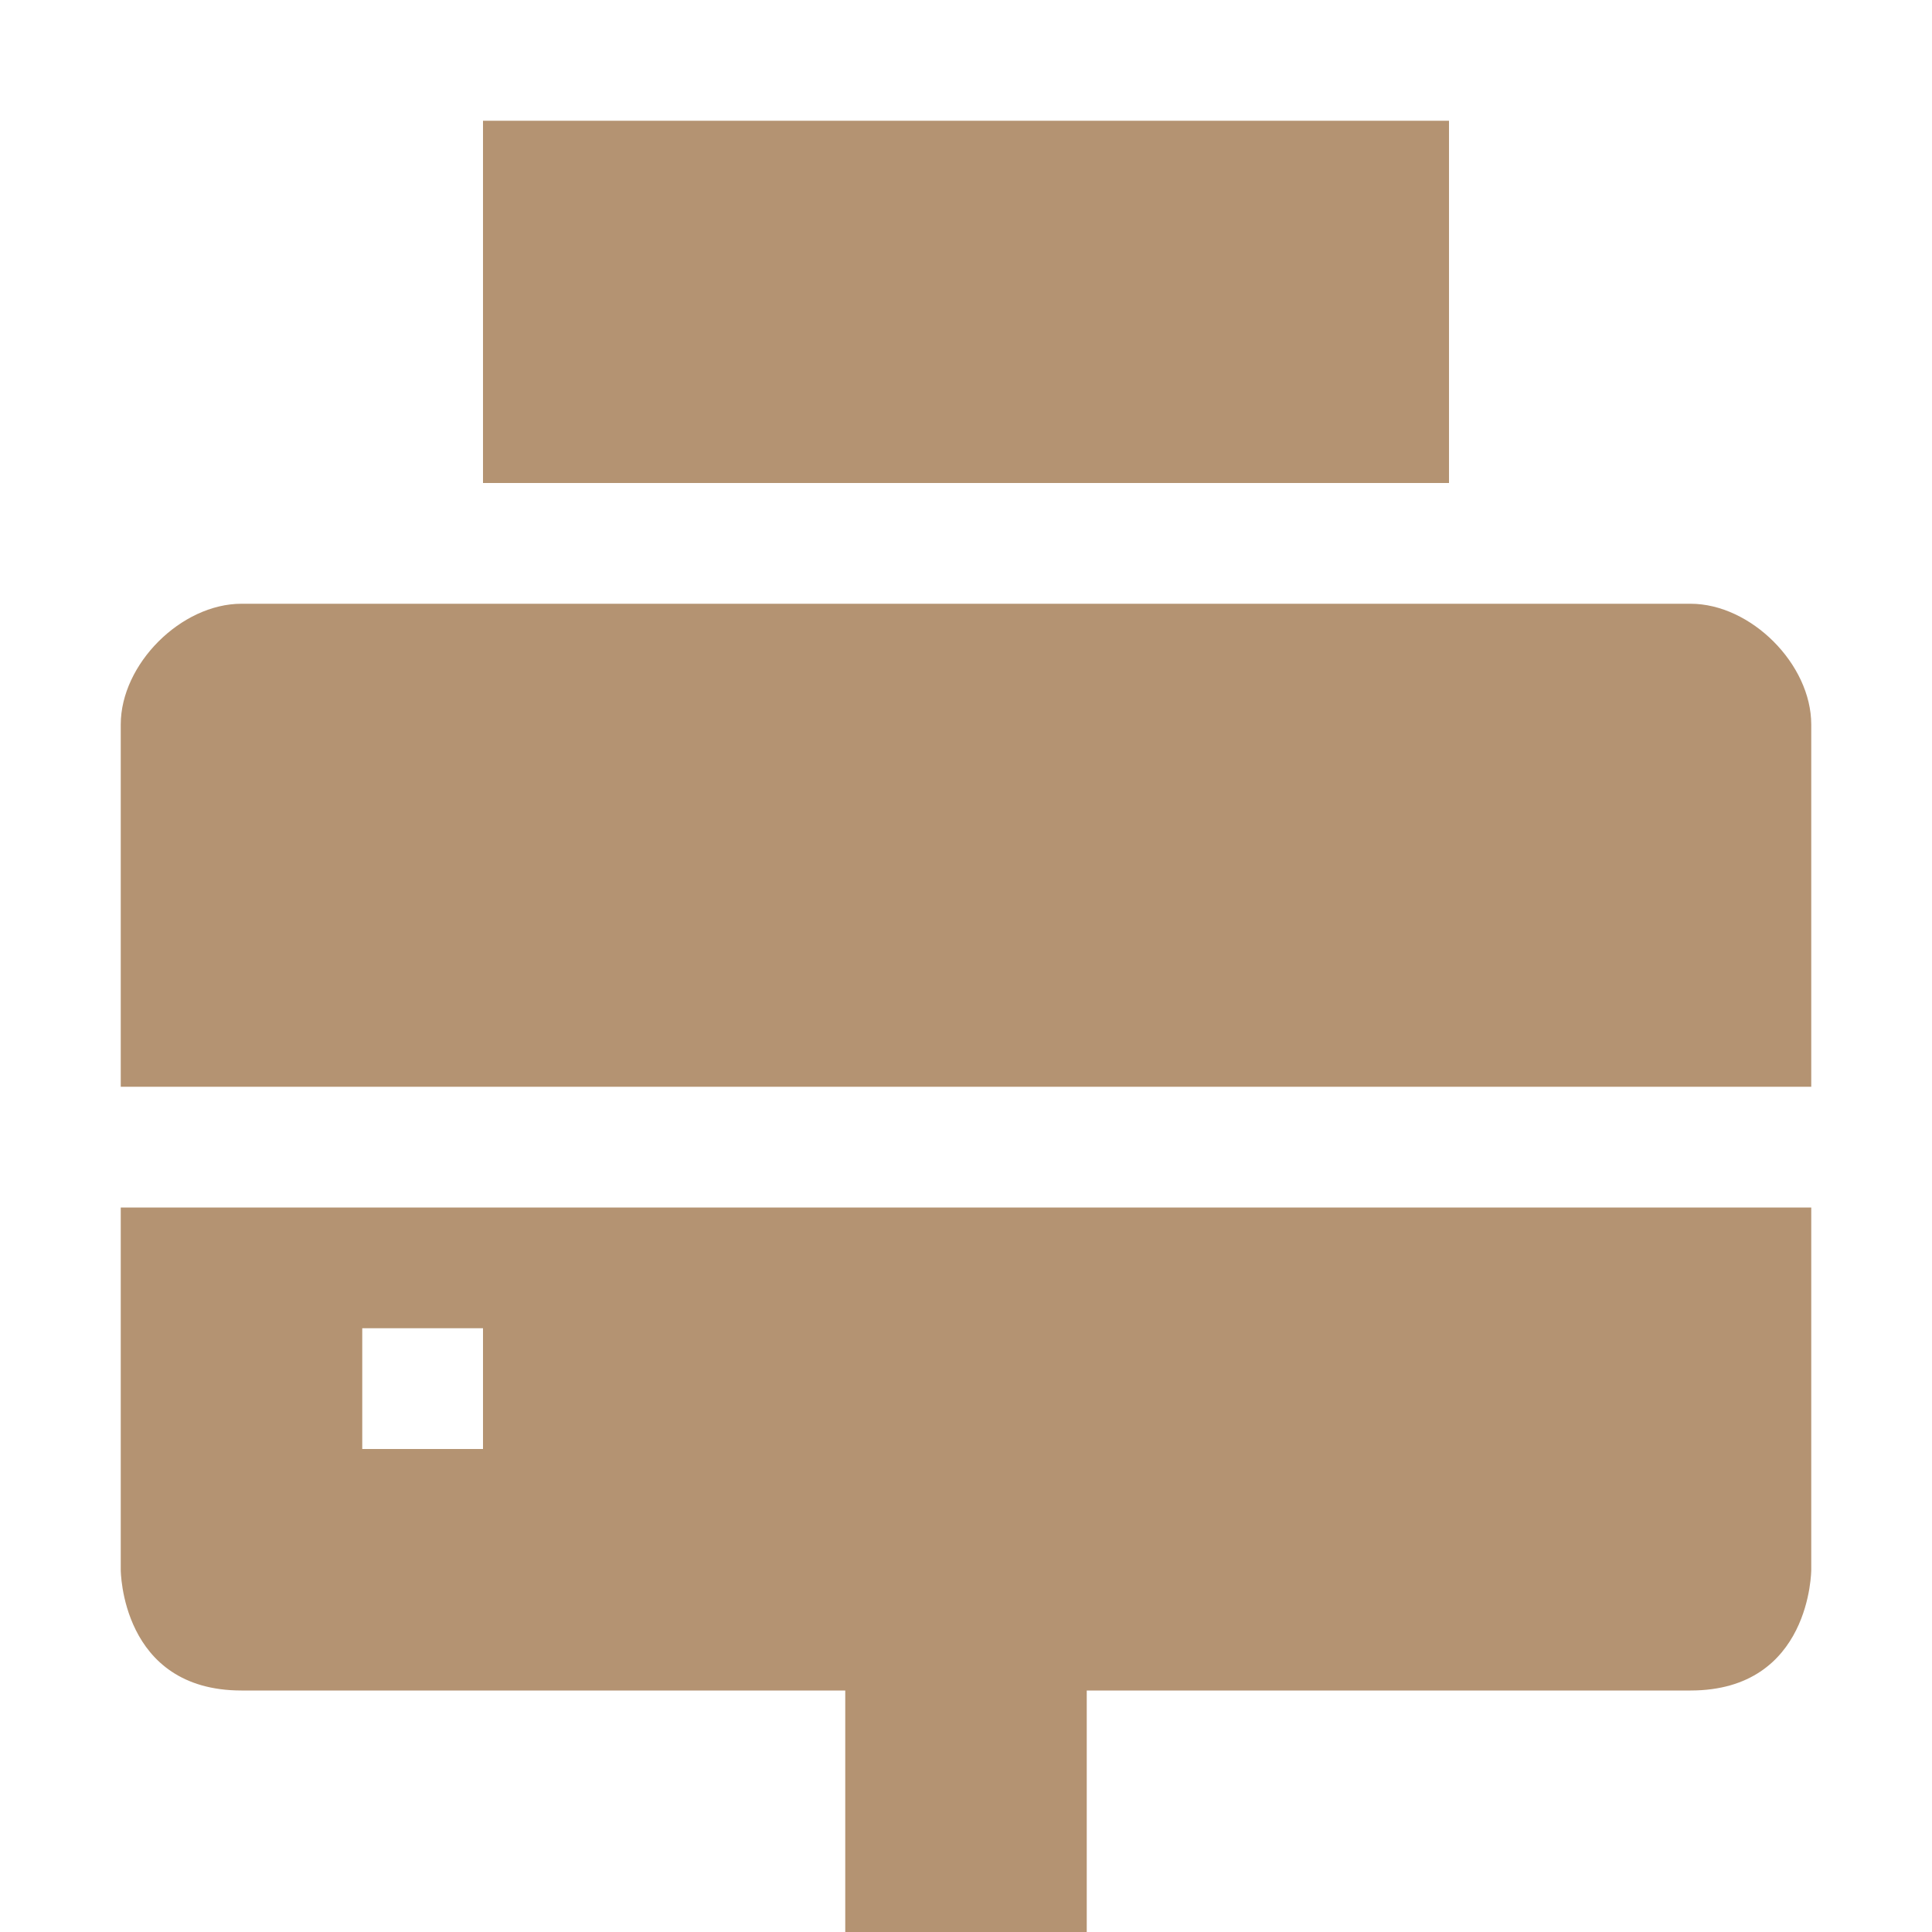 <svg xmlns="http://www.w3.org/2000/svg" width="16" height="16" version="1.1">
 <path style="fill:#b49372" d="M 1,10 V 13 C 1,13 1,14 2,14 H 7 V 16 H 9 V 14 H 14 C 15,14 15,13 15,13 V 10 Z M 3,11 H 4 V 12 H 3 Z"/>
 <path style="fill:#b49372" d="M 2,5 C 1.5,5 1,5.5 1,6 V 9 H 15 V 6 C 15,5.5 14.5,5 14,5 Z"/>
 <path style="fill:#b49372" d="M 4,1 V 4 H 12 V 1 Z"/>
</svg>
